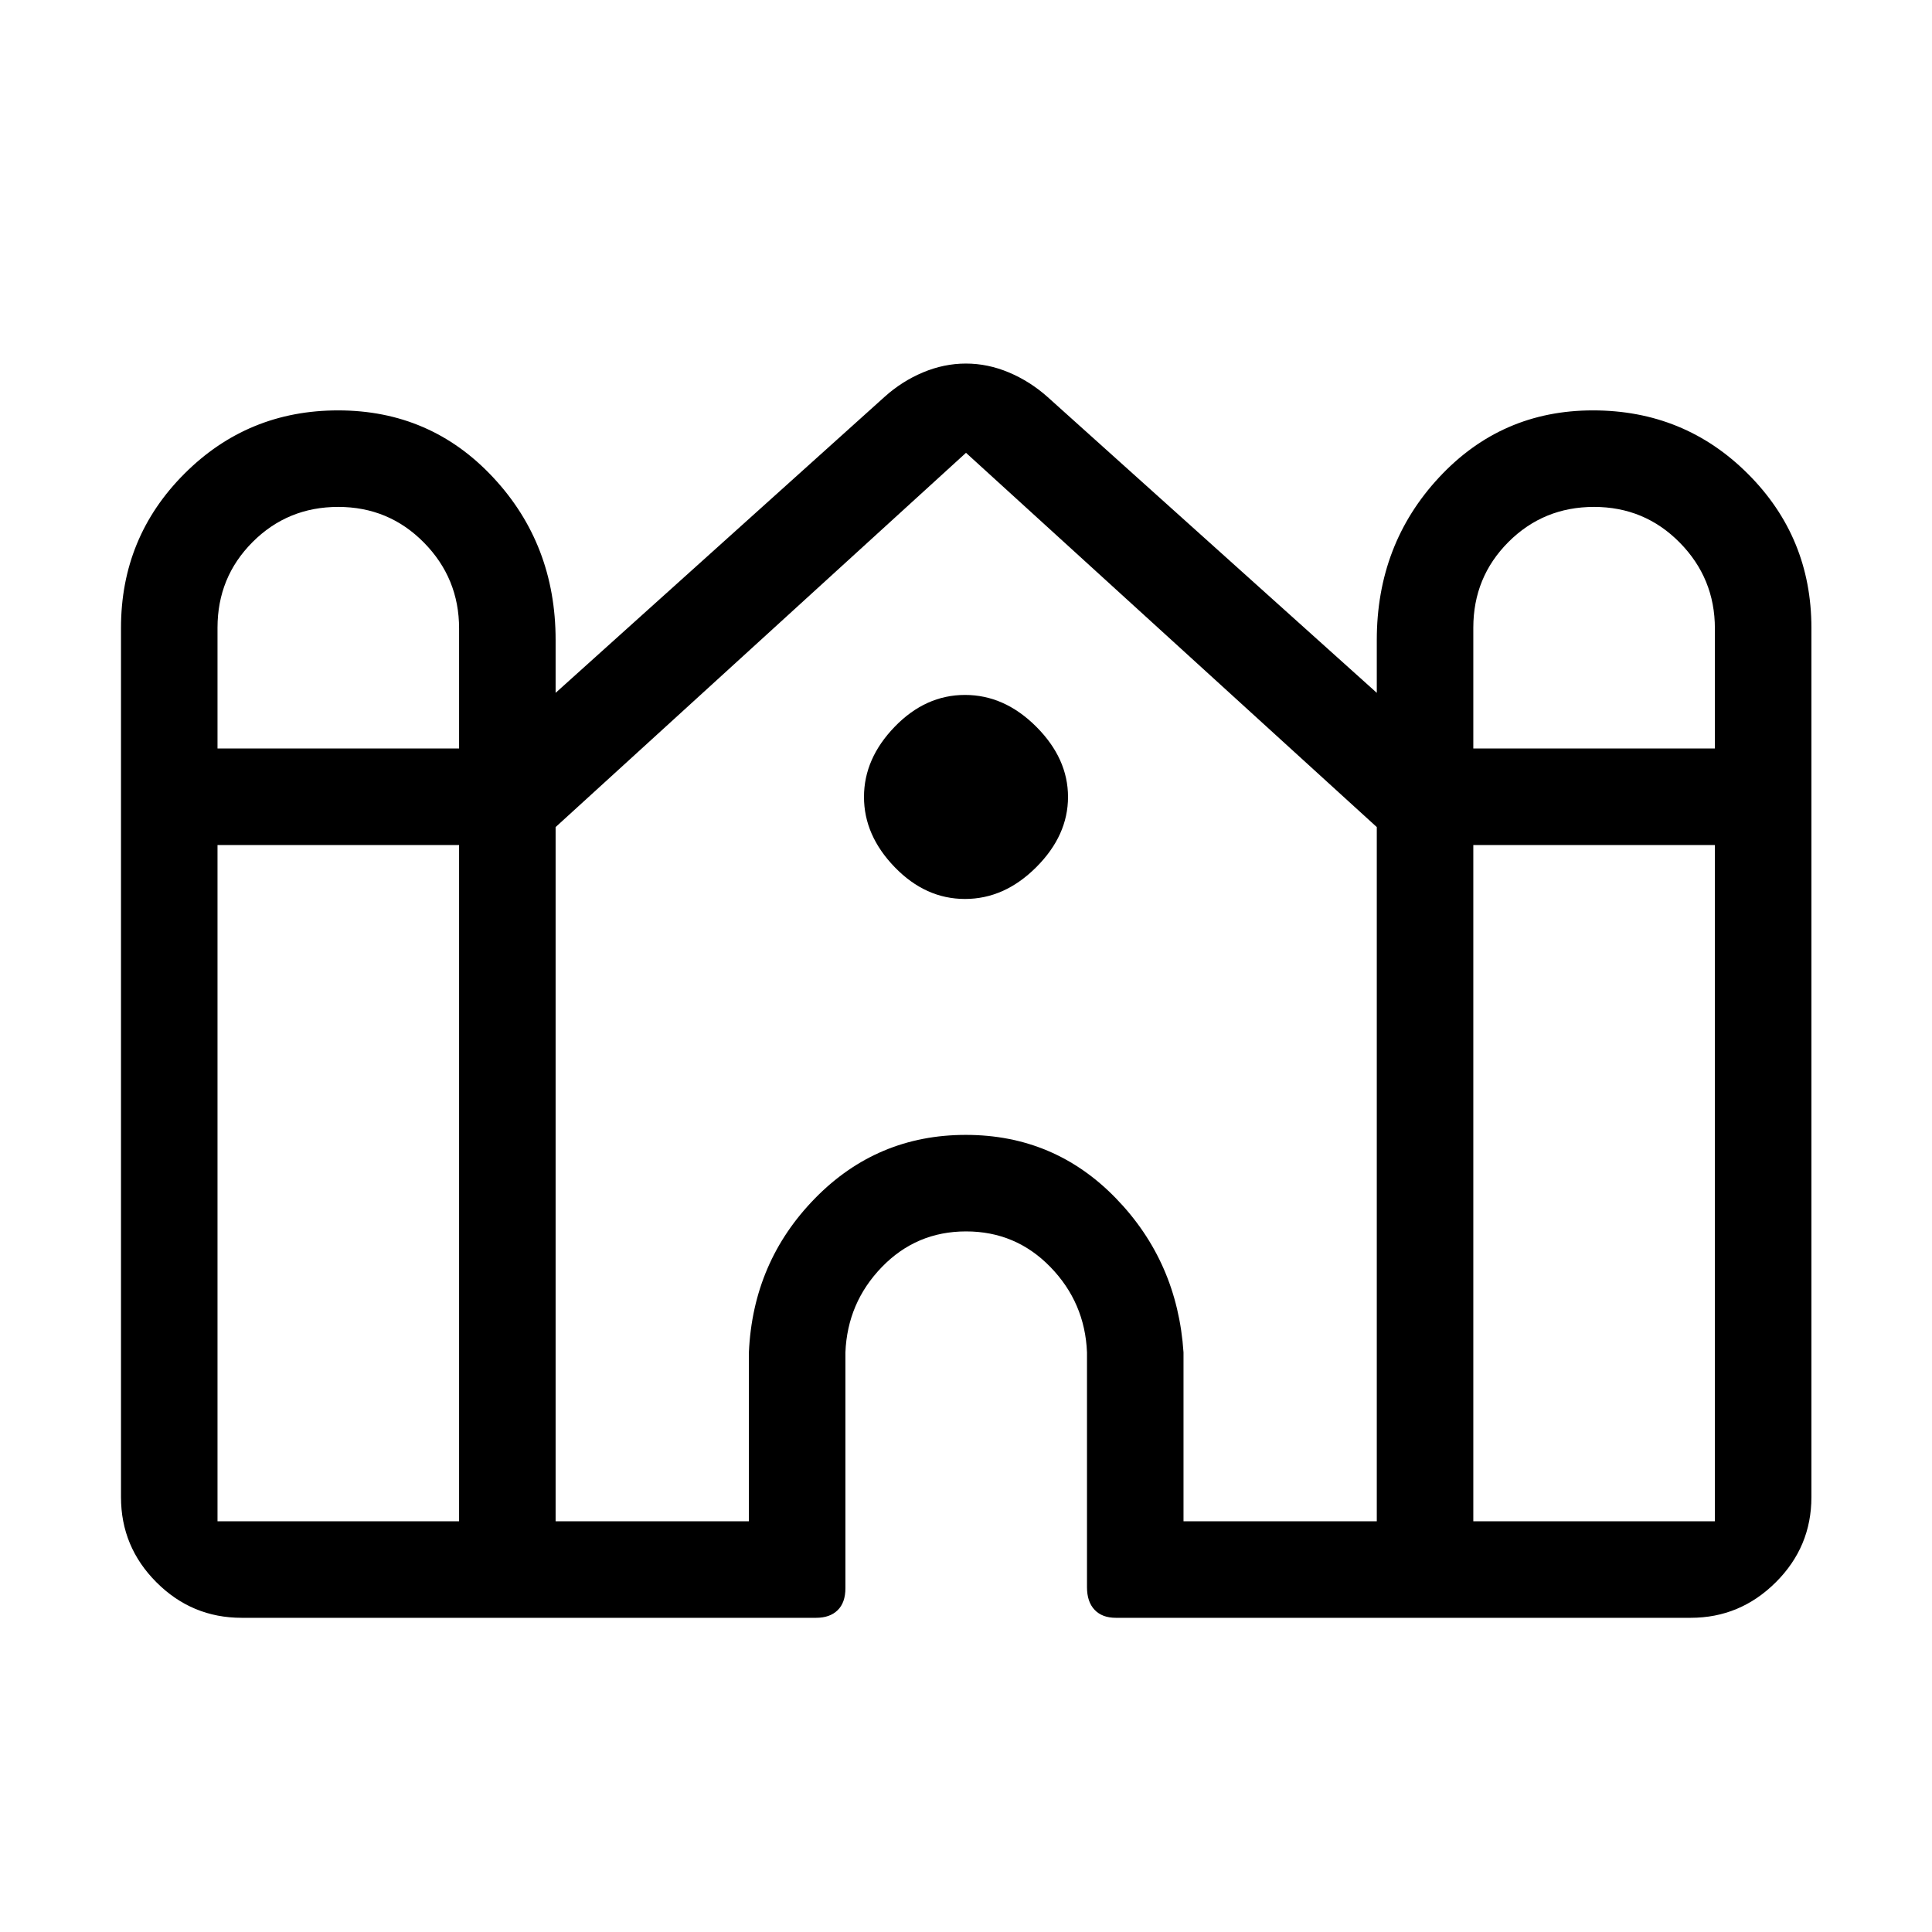 <svg xmlns="http://www.w3.org/2000/svg" height="20" viewBox="0 -960 960 960" width="20"><path d="M60.12-216.08V-648q0-45.03 31.46-76.55 31.47-31.53 76.43-31.53 45.95 0 77.01 33.28 31.06 33.27 31.06 80.8v26.27L439.5-762.77q8.59-7.76 19.08-12.17 10.49-4.41 21.37-4.41t21.36 4.41q10.47 4.41 19.19 12.17l163.62 147.04V-642q0-47.53 30.96-80.8 30.97-33.28 76.43-33.28 45.45 0 77.01 31.53 31.56 31.52 31.56 76.55v431.92q0 24.71-17.72 42.33-17.72 17.63-42.24 17.63H554.45q-6.8 0-10.56-3.98-3.77-3.98-3.77-11.22V-288q-1-24.75-18.19-42.43-17.18-17.69-41.88-17.69-24.7 0-41.84 17.69-17.13 17.68-18.13 42.43v117.15q0 7.2-3.87 10.96-3.86 3.77-10.66 3.77H120.08q-24.71 0-42.33-17.63-17.63-17.62-17.63-42.33Zm671.96-372h120.04v-59.63q0-24.94-17.47-42.68-17.47-17.73-42.59-17.73-25.11 0-42.55 17.46-17.43 17.46-17.43 42.56v60.02Zm-624 0h120.04v-59.63q0-24.94-17.47-42.68-17.47-17.73-42.59-17.73-25.11 0-42.55 17.46-17.43 17.46-17.43 42.56v60.02Zm0 384h120.04v-336.04H108.08v336.04Zm168 0h96.04V-288q2-45.03 32.85-76.55 30.85-31.53 74.92-31.53t74.63 31.53q30.56 31.52 33.56 76.55v83.92h96.04v-344.95L480-735 276.08-549.03v344.95Zm456 0h120.04v-336.04H732.08v336.04ZM479.5-513.31q-19.62 0-34.9-15.78-15.29-15.79-15.29-34.91 0-19.12 15.28-34.9 15.29-15.79 34.91-15.79 19.62 0 35.4 15.78 15.79 15.79 15.79 34.91 0 19.12-15.78 34.9-15.79 15.79-35.41 15.79Z"/></svg>